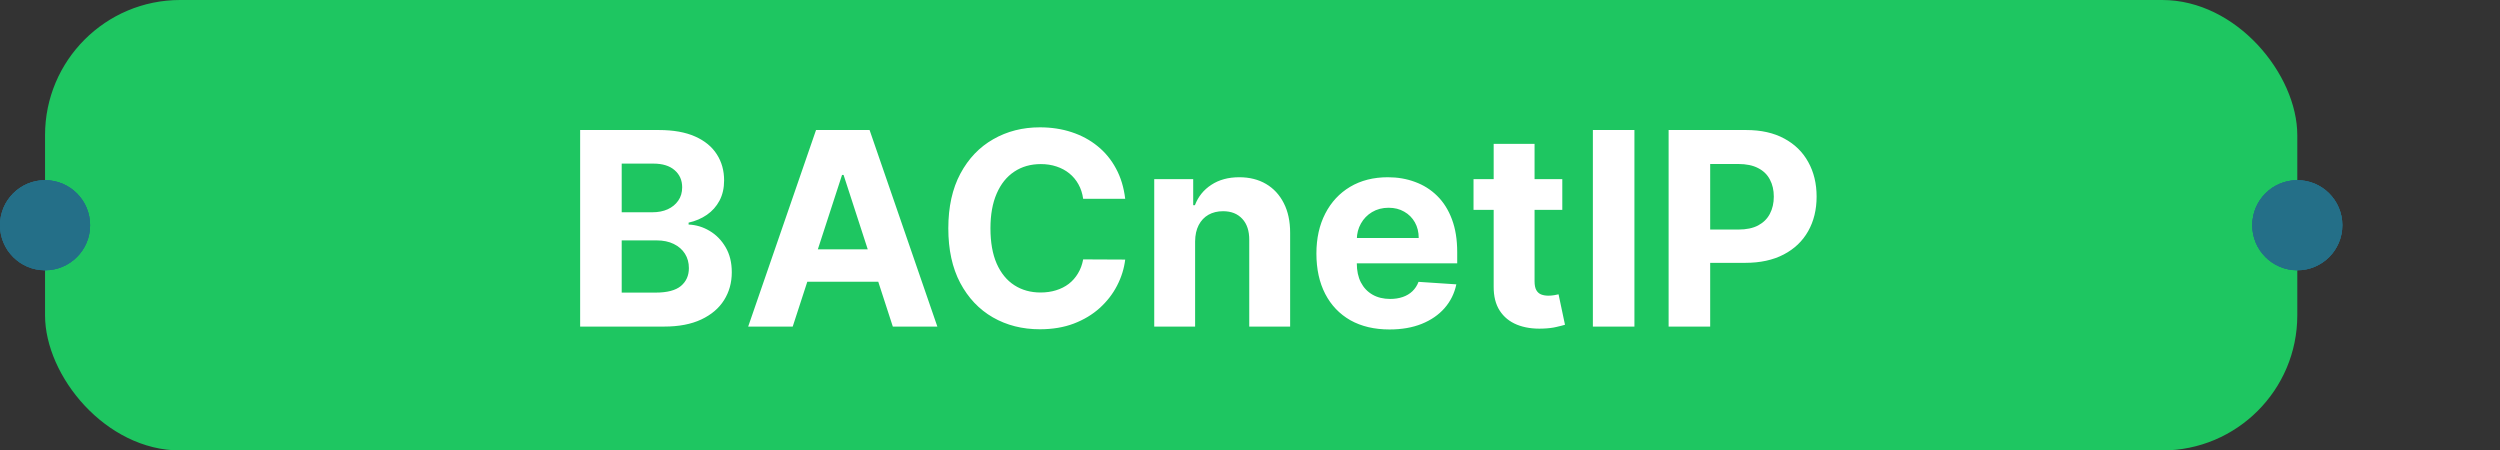 <svg width="222" height="40" viewBox="0 0 222 40" fill="none" xmlns="http://www.w3.org/2000/svg">
<rect x="0" y="0" width="222" height="40" fill="#333333" stroke="none"/>
<rect x="4" width="200" height="40" rx="12" fill="#1EC661"/>
<path d="M51.517 29V11.546H58.506C59.79 11.546 60.861 11.736 61.719 12.117C62.577 12.497 63.222 13.026 63.653 13.702C64.085 14.372 64.301 15.145 64.301 16.02C64.301 16.702 64.165 17.301 63.892 17.818C63.619 18.329 63.244 18.75 62.767 19.079C62.295 19.403 61.756 19.634 61.148 19.77V19.94C61.812 19.969 62.435 20.156 63.014 20.503C63.599 20.849 64.074 21.335 64.438 21.96C64.801 22.579 64.983 23.318 64.983 24.176C64.983 25.102 64.753 25.929 64.293 26.656C63.838 27.378 63.165 27.949 62.273 28.369C61.381 28.79 60.281 29 58.974 29H51.517ZM55.207 25.983H58.216C59.244 25.983 59.994 25.787 60.466 25.395C60.938 24.997 61.173 24.469 61.173 23.81C61.173 23.327 61.057 22.901 60.824 22.531C60.591 22.162 60.258 21.872 59.827 21.662C59.401 21.452 58.892 21.347 58.301 21.347H55.207V25.983ZM55.207 18.849H57.943C58.449 18.849 58.898 18.761 59.29 18.585C59.688 18.403 60 18.148 60.227 17.818C60.46 17.489 60.577 17.094 60.577 16.634C60.577 16.003 60.352 15.494 59.903 15.108C59.46 14.722 58.83 14.528 58.011 14.528H55.207V18.849ZM70.393 29H66.438L72.464 11.546H77.219L83.237 29H79.282L74.91 15.534H74.773L70.393 29ZM70.146 22.139H79.487V25.02H70.146V22.139ZM99.918 17.656H96.185C96.117 17.173 95.977 16.744 95.767 16.369C95.557 15.989 95.287 15.665 94.957 15.398C94.628 15.131 94.247 14.926 93.815 14.784C93.389 14.642 92.926 14.571 92.426 14.571C91.523 14.571 90.736 14.796 90.065 15.244C89.395 15.688 88.875 16.335 88.506 17.188C88.136 18.034 87.952 19.062 87.952 20.273C87.952 21.517 88.136 22.562 88.506 23.409C88.881 24.256 89.403 24.895 90.074 25.327C90.744 25.759 91.52 25.974 92.401 25.974C92.895 25.974 93.352 25.909 93.773 25.778C94.199 25.648 94.577 25.457 94.906 25.207C95.236 24.952 95.508 24.642 95.724 24.278C95.946 23.915 96.099 23.5 96.185 23.034L99.918 23.051C99.821 23.852 99.579 24.625 99.193 25.369C98.812 26.108 98.298 26.77 97.651 27.355C97.008 27.935 96.242 28.395 95.349 28.736C94.463 29.071 93.46 29.239 92.341 29.239C90.784 29.239 89.392 28.886 88.165 28.182C86.943 27.477 85.977 26.457 85.267 25.122C84.562 23.787 84.21 22.171 84.21 20.273C84.21 18.369 84.568 16.75 85.284 15.415C86 14.079 86.972 13.062 88.199 12.364C89.426 11.659 90.807 11.307 92.341 11.307C93.352 11.307 94.29 11.449 95.153 11.733C96.023 12.017 96.793 12.432 97.463 12.977C98.133 13.517 98.679 14.179 99.099 14.963C99.526 15.747 99.798 16.645 99.918 17.656ZM106.126 21.432V29H102.496V15.909H105.956V18.219H106.109C106.399 17.457 106.885 16.855 107.567 16.412C108.249 15.963 109.075 15.739 110.047 15.739C110.956 15.739 111.749 15.938 112.425 16.335C113.101 16.733 113.626 17.301 114.001 18.04C114.376 18.773 114.564 19.648 114.564 20.665V29H110.933V21.312C110.939 20.511 110.734 19.886 110.32 19.438C109.905 18.983 109.334 18.756 108.607 18.756C108.118 18.756 107.686 18.861 107.311 19.071C106.942 19.281 106.652 19.588 106.442 19.991C106.237 20.389 106.132 20.869 106.126 21.432ZM123.391 29.256C122.045 29.256 120.886 28.983 119.914 28.438C118.948 27.886 118.204 27.108 117.681 26.102C117.158 25.091 116.897 23.895 116.897 22.514C116.897 21.168 117.158 19.986 117.681 18.969C118.204 17.952 118.94 17.159 119.888 16.591C120.843 16.023 121.962 15.739 123.246 15.739C124.11 15.739 124.914 15.878 125.658 16.156C126.408 16.429 127.062 16.841 127.619 17.392C128.181 17.943 128.619 18.636 128.931 19.472C129.244 20.301 129.4 21.273 129.4 22.386V23.384H118.346V21.134H125.982C125.982 20.611 125.869 20.148 125.641 19.744C125.414 19.341 125.099 19.026 124.695 18.798C124.298 18.565 123.835 18.449 123.306 18.449C122.755 18.449 122.266 18.577 121.84 18.832C121.42 19.082 121.09 19.421 120.852 19.847C120.613 20.267 120.491 20.736 120.485 21.253V23.392C120.485 24.04 120.604 24.599 120.843 25.071C121.087 25.543 121.431 25.906 121.874 26.162C122.317 26.418 122.843 26.546 123.451 26.546C123.854 26.546 124.224 26.489 124.559 26.375C124.894 26.261 125.181 26.091 125.42 25.864C125.658 25.636 125.84 25.358 125.965 25.028L129.323 25.25C129.153 26.057 128.803 26.761 128.275 27.364C127.752 27.96 127.076 28.426 126.246 28.761C125.423 29.091 124.471 29.256 123.391 29.256ZM138.732 15.909V18.636H130.849V15.909H138.732ZM132.638 12.773H136.269V24.977C136.269 25.312 136.32 25.574 136.423 25.761C136.525 25.943 136.667 26.071 136.849 26.145C137.036 26.219 137.252 26.256 137.496 26.256C137.667 26.256 137.837 26.241 138.008 26.213C138.178 26.179 138.309 26.153 138.4 26.136L138.971 28.838C138.789 28.895 138.533 28.96 138.204 29.034C137.874 29.114 137.474 29.162 137.002 29.179C136.127 29.213 135.36 29.097 134.701 28.829C134.048 28.562 133.539 28.148 133.175 27.585C132.812 27.023 132.633 26.312 132.638 25.454V12.773ZM145.137 11.546V29H141.447V11.546H145.137ZM148.173 29V11.546H155.06C156.384 11.546 157.511 11.798 158.443 12.304C159.375 12.804 160.085 13.5 160.574 14.392C161.068 15.278 161.315 16.301 161.315 17.46C161.315 18.619 161.065 19.642 160.565 20.528C160.065 21.415 159.341 22.105 158.392 22.599C157.449 23.094 156.307 23.341 154.966 23.341H150.577V20.384H154.369C155.08 20.384 155.665 20.261 156.125 20.017C156.591 19.767 156.938 19.423 157.165 18.986C157.398 18.543 157.514 18.034 157.514 17.46C157.514 16.881 157.398 16.375 157.165 15.943C156.938 15.506 156.591 15.168 156.125 14.929C155.659 14.685 155.068 14.562 154.352 14.562H151.864V29H148.173Z" fill="white"/>
<circle cx="204" cy="20" r="4" fill="#246F88"/>
<circle cx="204" cy="20" r="4" fill="#246F88"/>
<circle cx="204" cy="20" r="4" fill="#246F88"/>
<circle cx="4" cy="20" r="4" fill="#246F88"/>
<circle cx="4" cy="20" r="4" fill="#246F88"/>
<circle cx="4" cy="20" r="4" fill="#246F88"/>
</svg>
